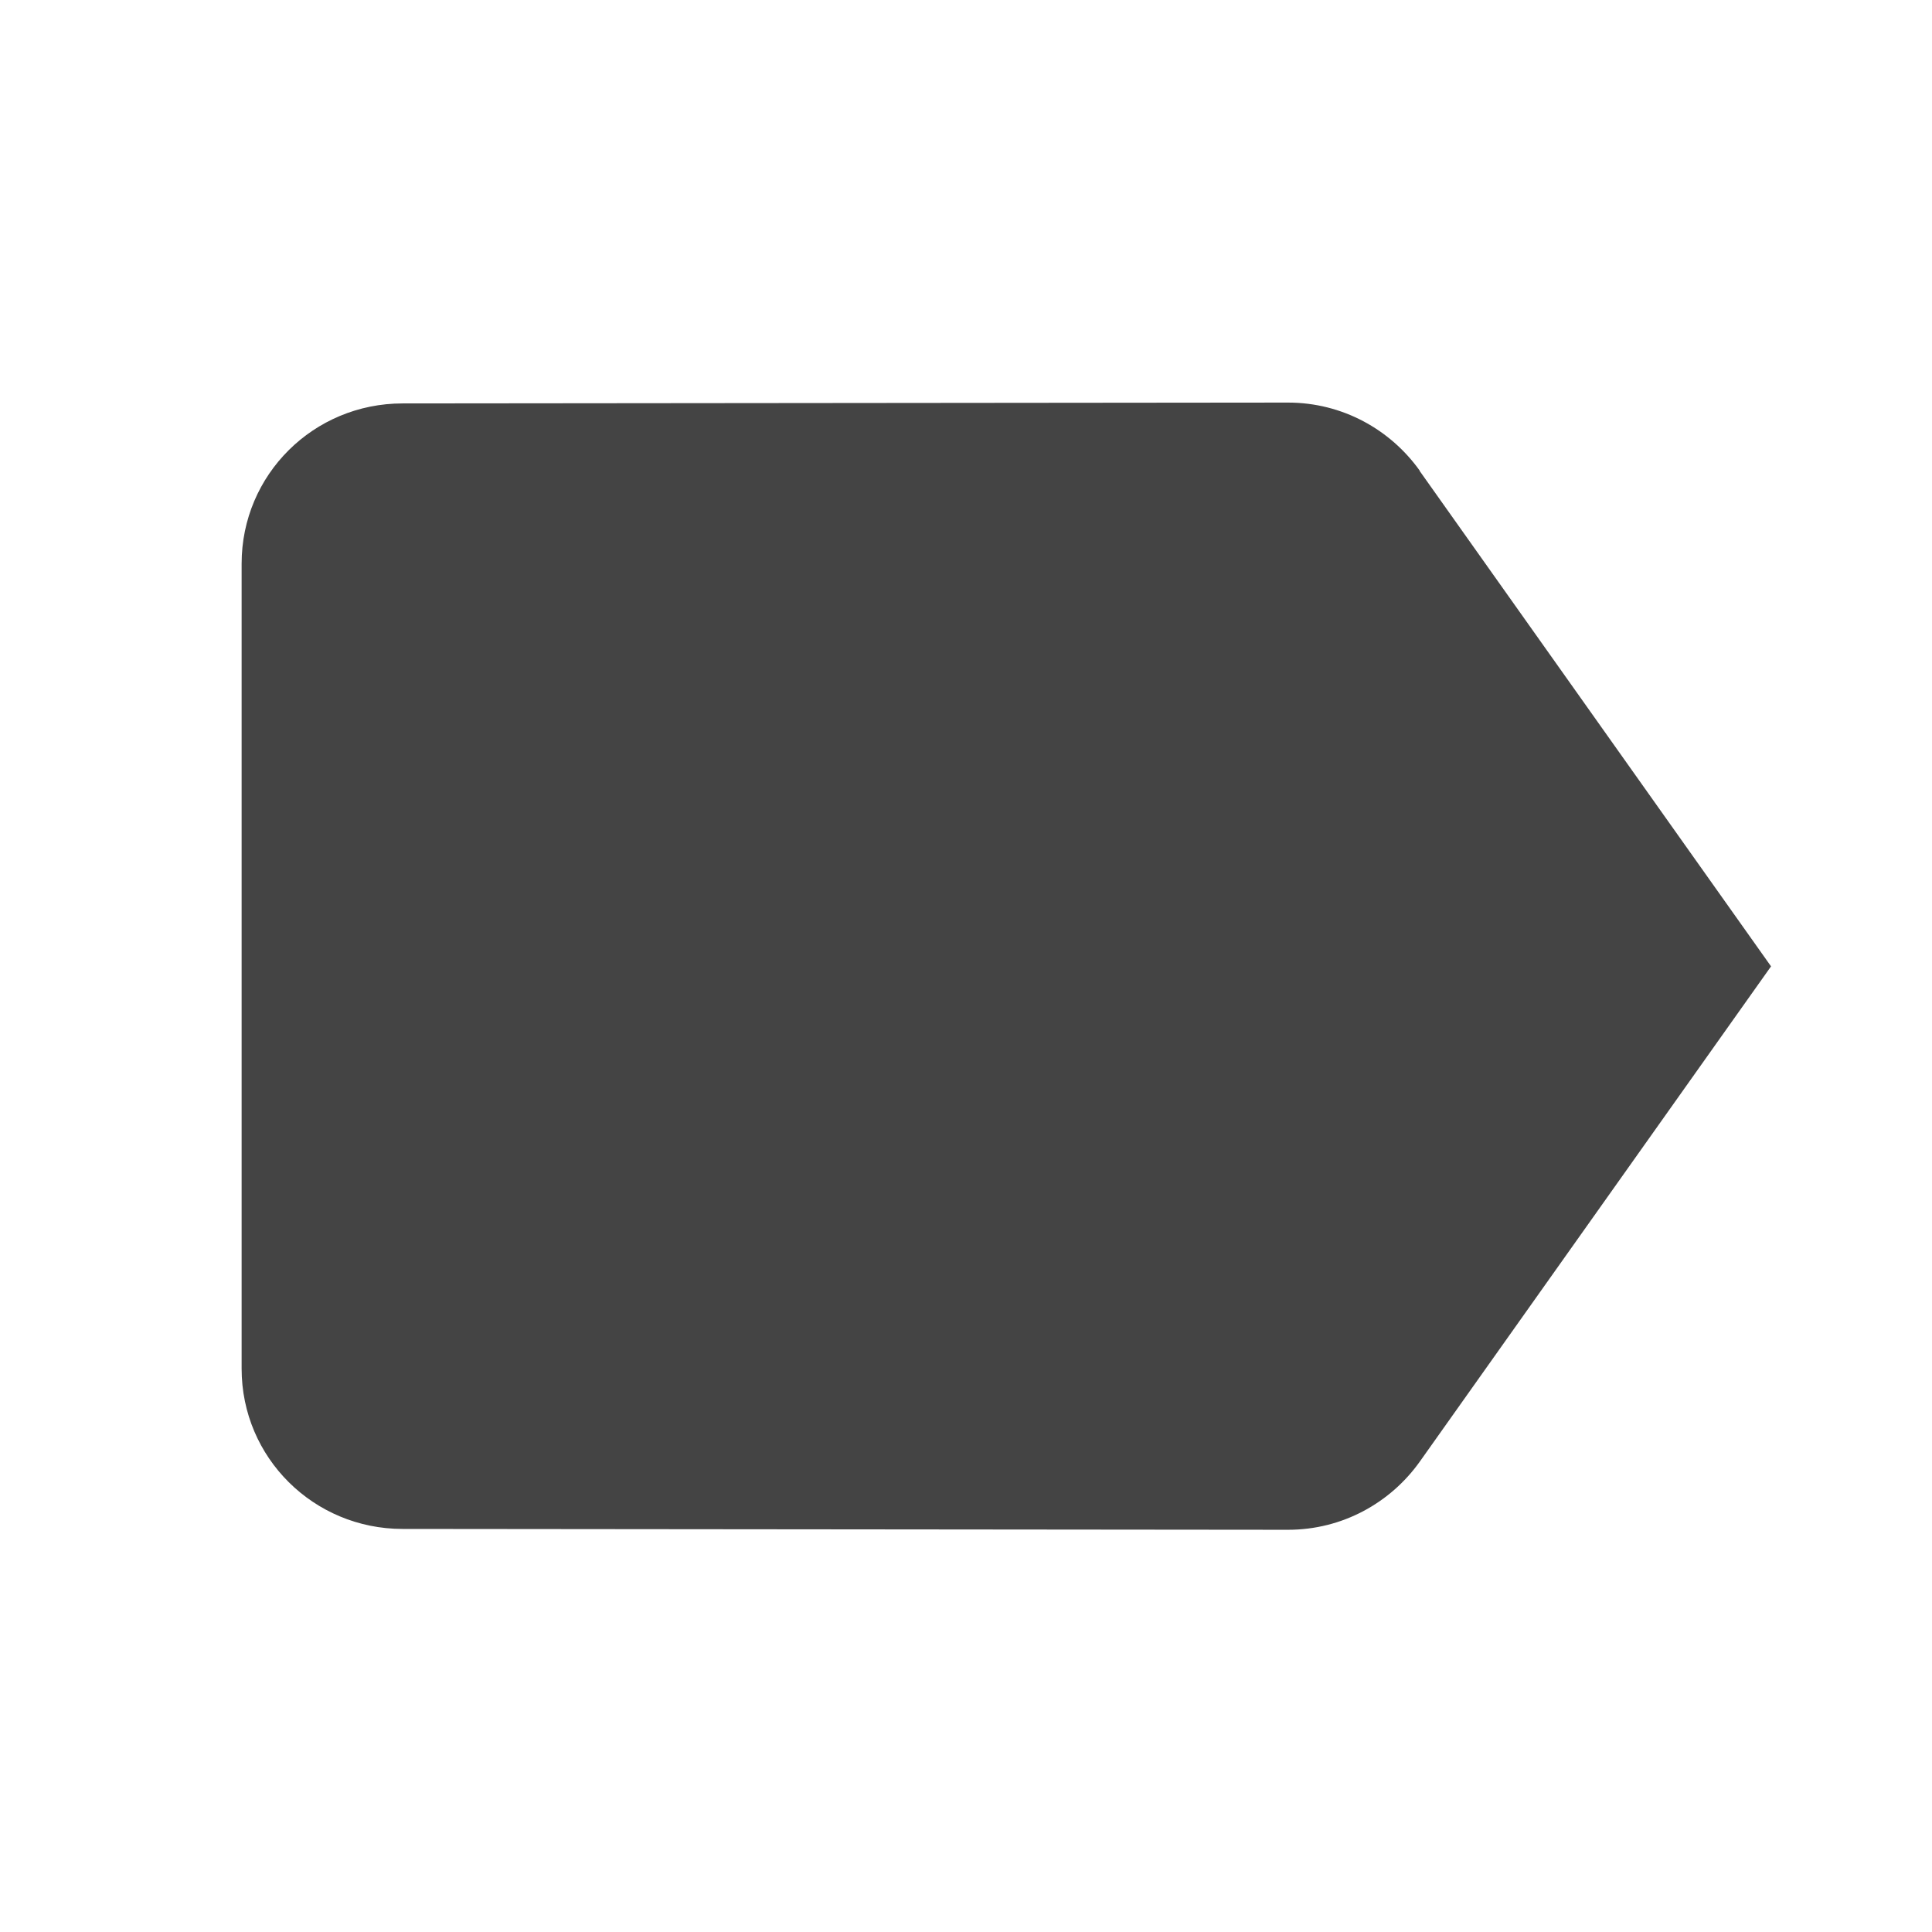 <?xml version="1.0" encoding="utf-8"?>
<!-- Generated by IcoMoon.io -->
<!DOCTYPE svg PUBLIC "-//W3C//DTD SVG 1.1//EN" "http://www.w3.org/Graphics/SVG/1.1/DTD/svg11.dtd">
<svg version="1.1" xmlns="http://www.w3.org/2000/svg" xmlns:xlink="http://www.w3.org/1999/xlink" width="16" height="16" viewBox="0 0 16 16">
<path d="M11.757 3.897c-0.243-0.34-0.64-0.563-1.090-0.563l-7.333 0.007c-0.737 0-1.333 0.59-1.333 1.327v6.667c0 0.737 0.597 1.327 1.333 1.327l7.333 0.007c0.45 0 0.847-0.223 1.090-0.563l2.91-4.103-2.91-4.103z" fill="#444444"></path>
</svg>
